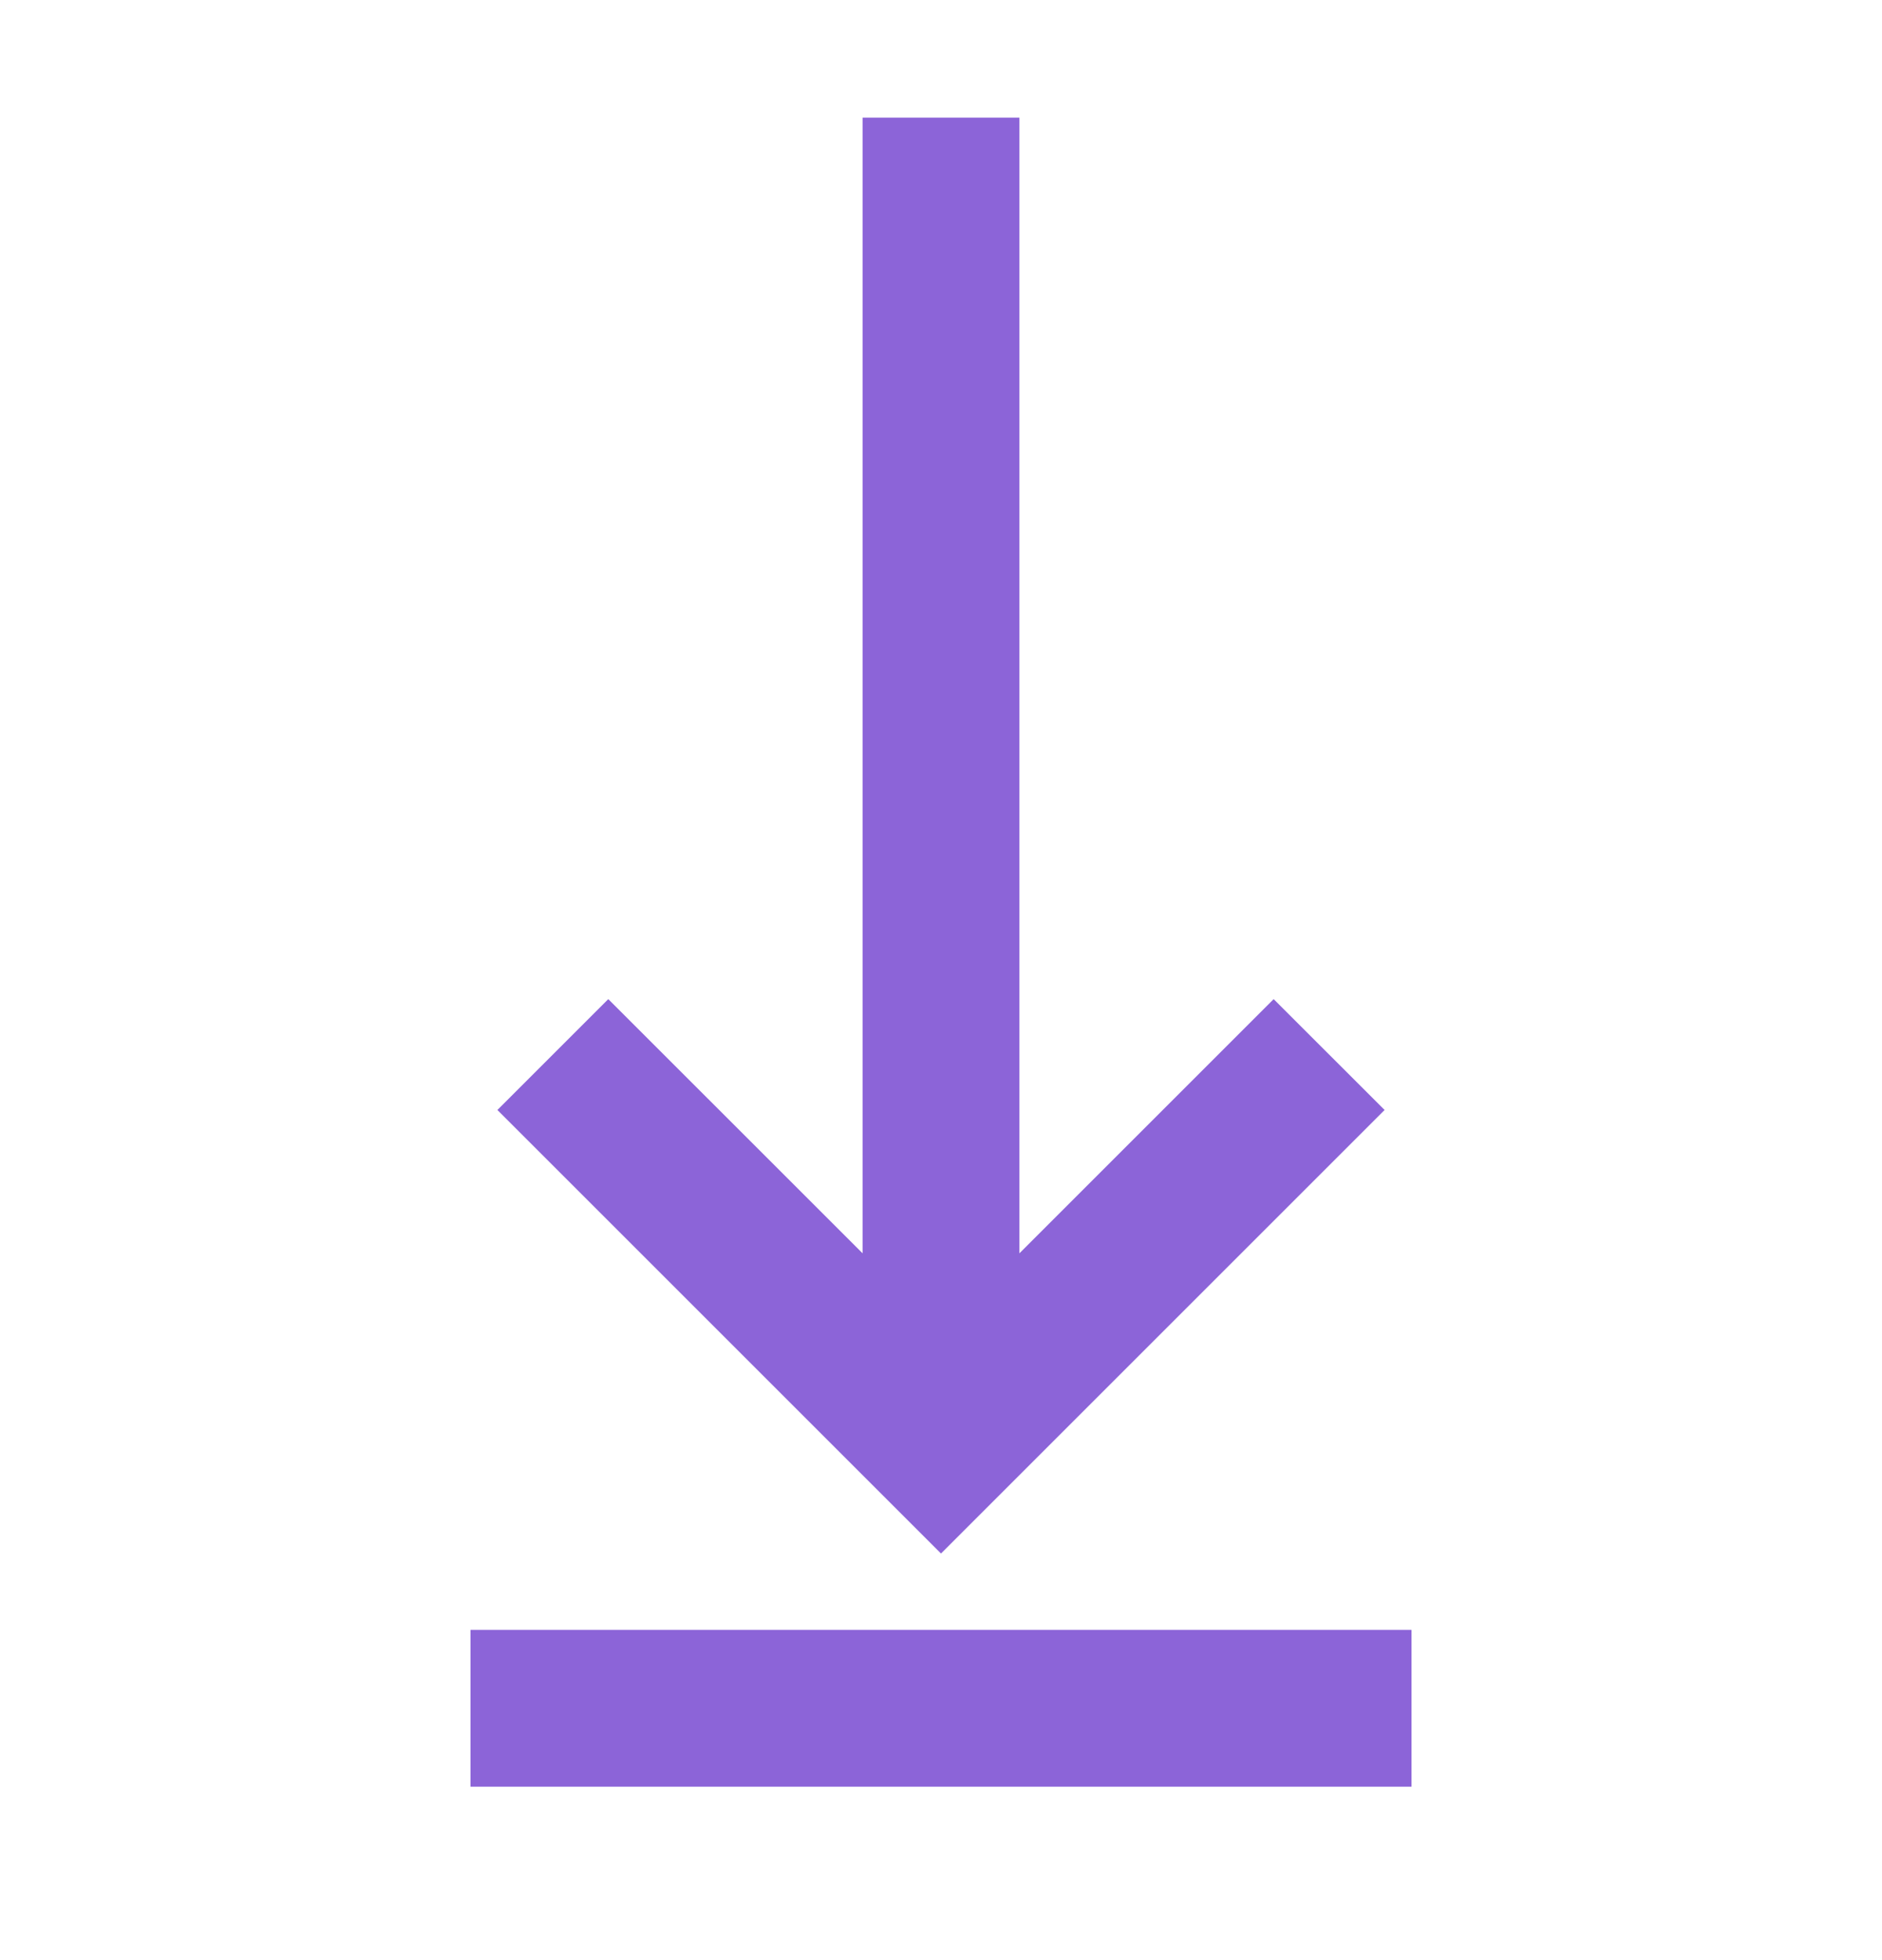 <svg width="24" height="25" viewBox="0 0 24 25" fill="none" xmlns="http://www.w3.org/2000/svg">
<path d="M13 1.5H11V15.985L7.757 12.743L6.343 14.157L12 19.814L17.657 14.157L16.242 12.743L13 15.985V1.5Z" fill="#8C64D8"/>
<path d="M6 20.788H18V22.788H6V20.788Z" fill="#8C64D8"/>
</svg>
